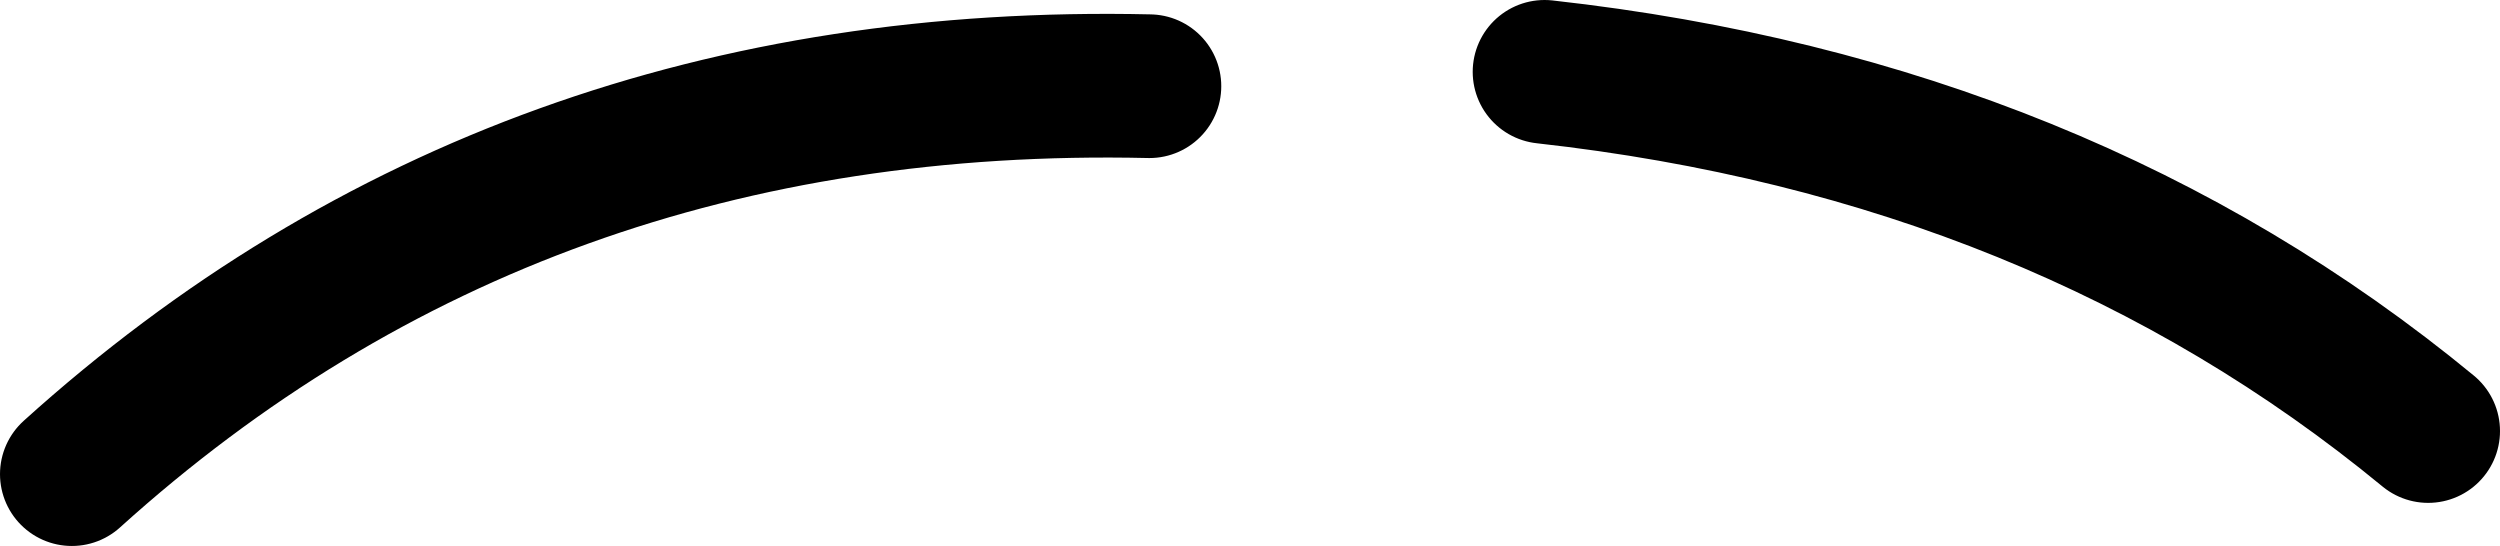 <?xml version="1.0" encoding="UTF-8" standalone="no"?>
<svg xmlns:xlink="http://www.w3.org/1999/xlink" height="3.8px" width="17.4px" xmlns="http://www.w3.org/2000/svg">
  <g transform="matrix(1.0, 0.0, 0.0, 1.0, -205.75, -107.3)">
    <path d="M213.75 107.9 Q209.35 107.8 206.25 110.6 M216.5 107.8 Q220.1 108.2 222.65 110.3" fill="none" stroke="#000000" stroke-linecap="round" stroke-linejoin="round" stroke-width="1.0"/>
  </g>
</svg>
